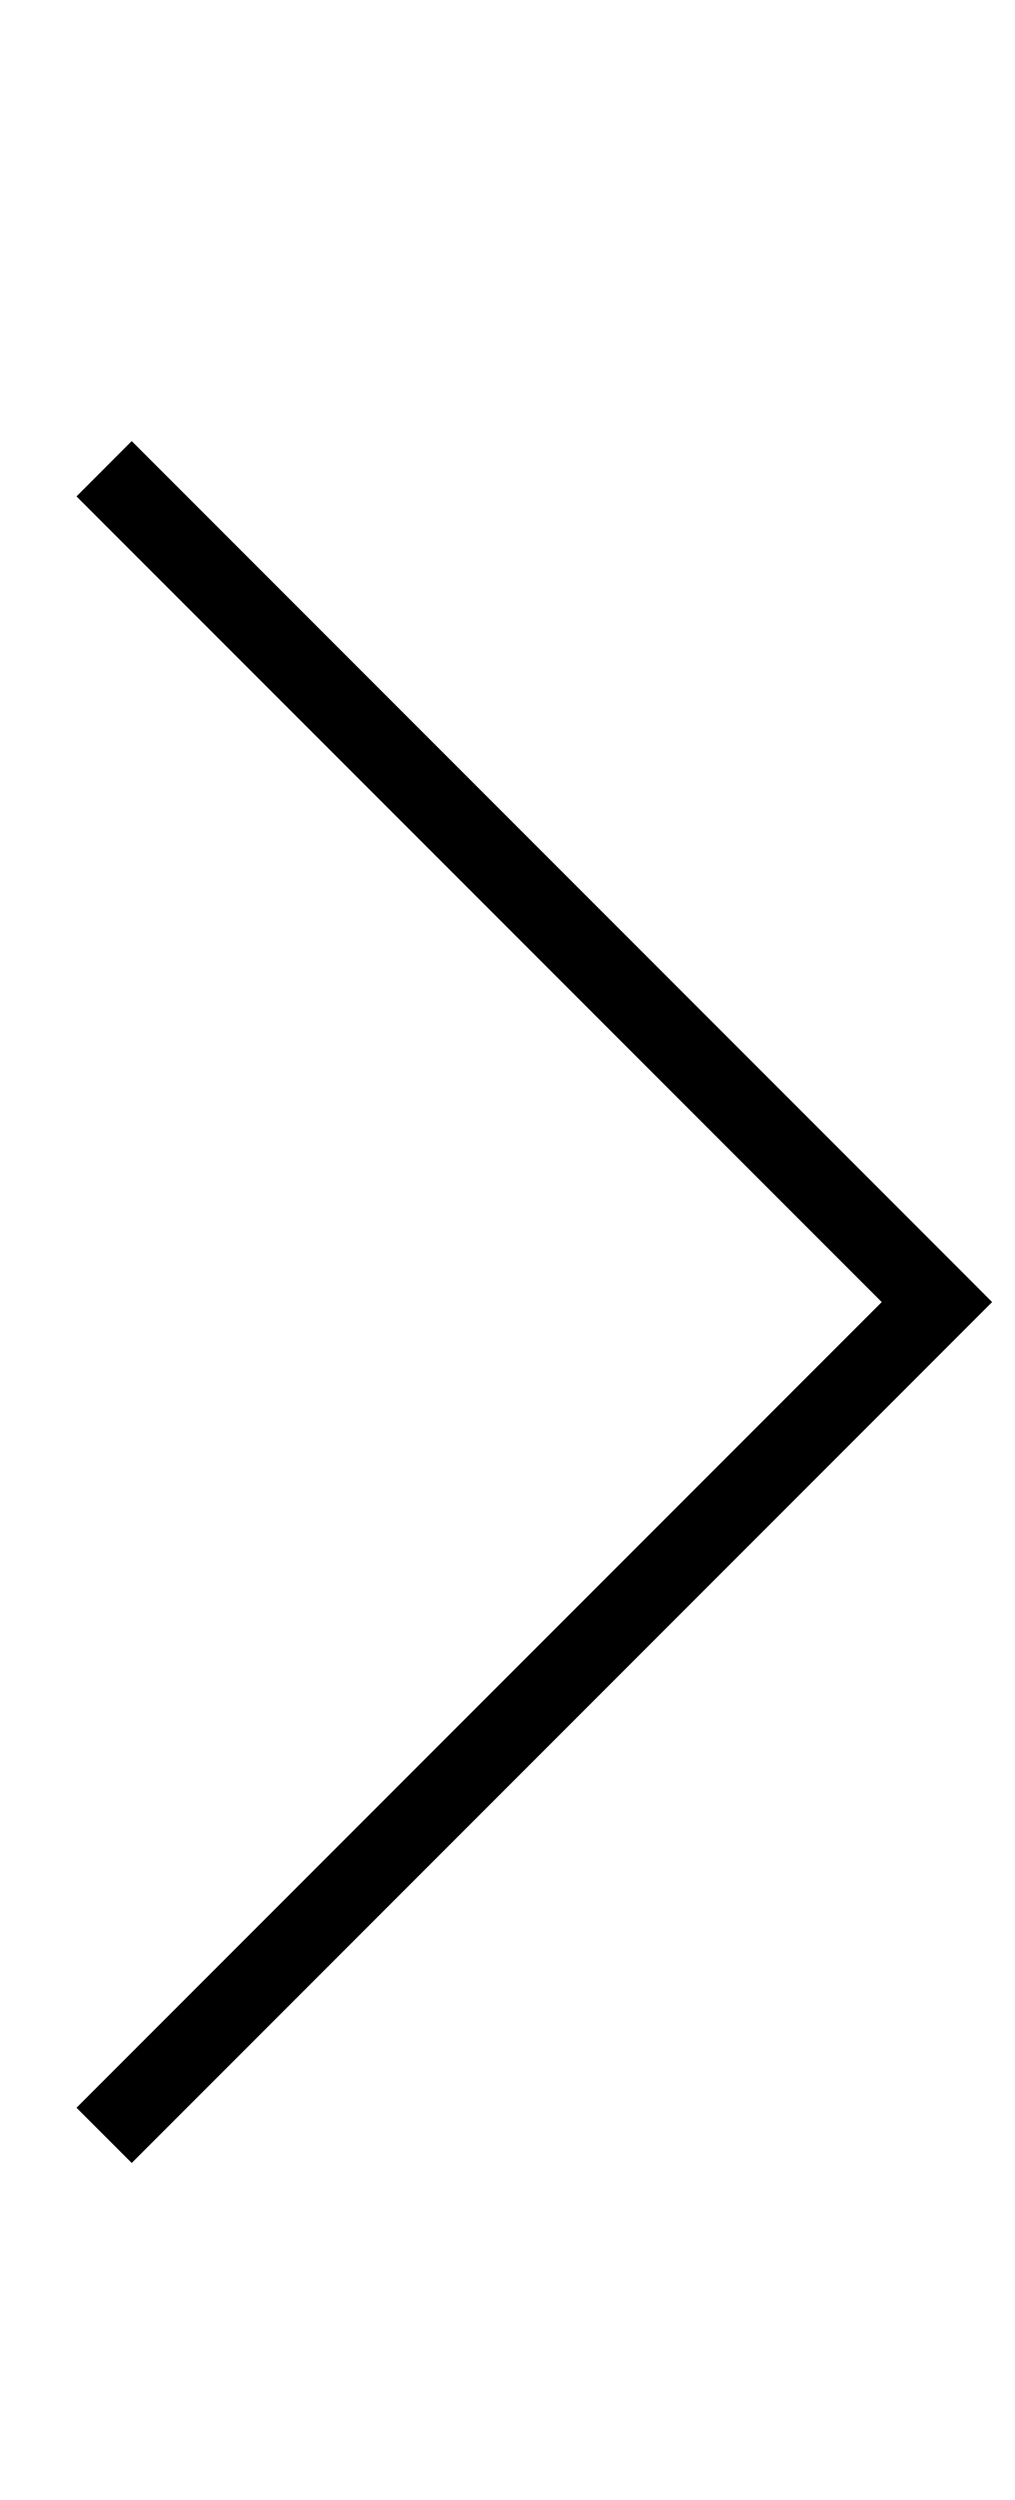 <svg width="13" height="32" viewBox="0 0 13 32" fill="none" xmlns="http://www.w3.org/2000/svg">
<path fill-rule="evenodd" clip-rule="evenodd" d="M11.293 16.667L0.98 6.354L1.687 5.646L12.354 16.313L12.707 16.667L12.354 17.02L1.687 27.687L0.98 26.98L11.293 16.667Z" fill="black"/>
</svg>
